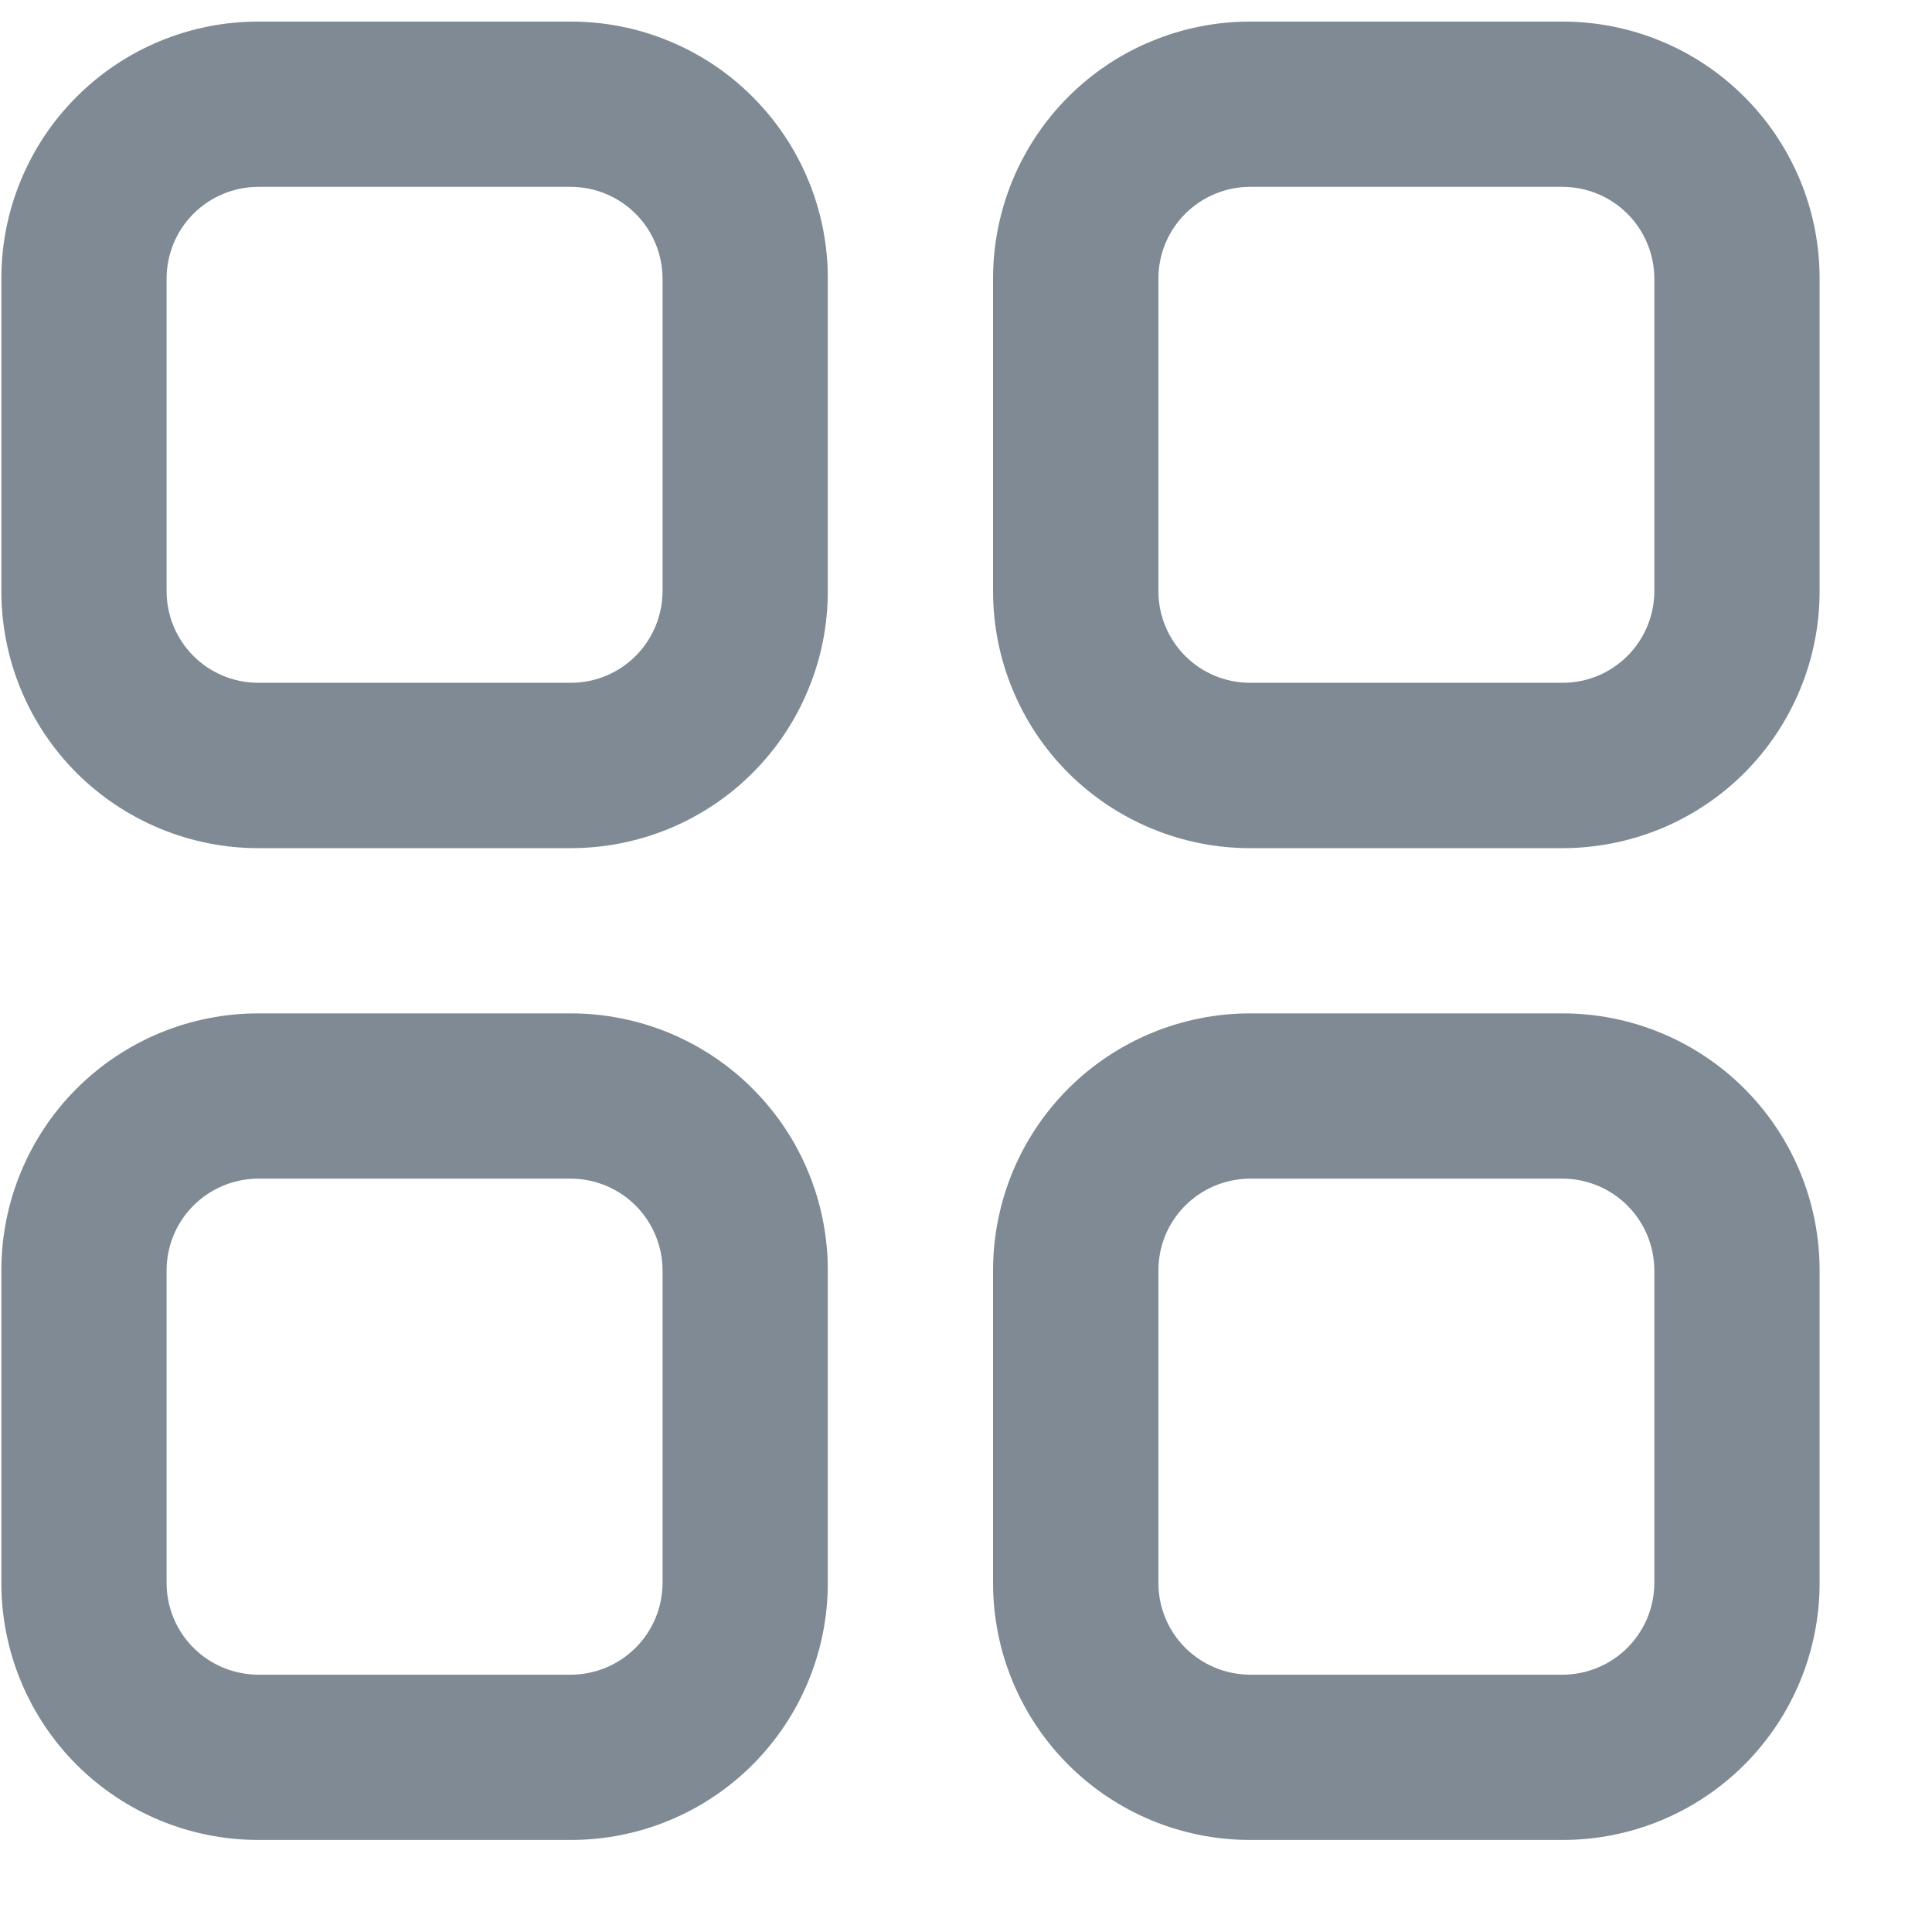 <svg width="17" height="17" viewBox="0 0 17 17" fill="none" xmlns="http://www.w3.org/2000/svg">
<path d="M13.751 0.19H10.999C10.702 0.19 10.408 0.248 10.134 0.362C9.859 0.475 9.61 0.642 9.4 0.852C9.19 1.062 9.024 1.311 8.91 1.585C8.797 1.859 8.738 2.153 8.738 2.45V5.202C8.738 5.802 8.976 6.377 9.4 6.801C9.824 7.224 10.399 7.463 10.999 7.463H13.751C14.047 7.463 14.341 7.404 14.616 7.291C14.89 7.177 15.139 7.011 15.349 6.801C15.559 6.591 15.725 6.342 15.839 6.067C15.953 5.793 16.011 5.499 16.011 5.202V2.45C16.011 2.153 15.953 1.859 15.839 1.585C15.725 1.311 15.559 1.062 15.349 0.852C15.139 0.642 14.89 0.475 14.616 0.362C14.341 0.248 14.047 0.19 13.751 0.19ZM14.557 5.202C14.556 5.416 14.471 5.621 14.32 5.772C14.169 5.923 13.964 6.008 13.751 6.008H10.999C10.785 6.008 10.58 5.923 10.429 5.772C10.278 5.621 10.193 5.416 10.193 5.202V2.45C10.193 2.237 10.278 2.032 10.429 1.881C10.58 1.73 10.785 1.645 10.999 1.644H13.751C13.964 1.645 14.169 1.73 14.32 1.881C14.471 2.032 14.556 2.237 14.557 2.45V5.202Z" fill="#7F8A94"/>
<path d="M13.751 8.917H10.999C10.702 8.917 10.408 8.976 10.134 9.089C9.859 9.203 9.61 9.369 9.4 9.579C9.19 9.789 9.024 10.038 8.91 10.312C8.797 10.587 8.738 10.881 8.738 11.178V13.93C8.738 14.529 8.976 15.104 9.4 15.528C9.824 15.952 10.399 16.19 10.999 16.19H13.751C14.35 16.19 14.925 15.952 15.349 15.528C15.773 15.104 16.011 14.529 16.011 13.93V11.178C16.011 10.578 15.773 10.003 15.349 9.579C14.925 9.155 14.35 8.917 13.751 8.917ZM14.557 13.93C14.556 14.143 14.471 14.348 14.32 14.499C14.169 14.65 13.964 14.735 13.751 14.736H10.999C10.785 14.735 10.58 14.65 10.429 14.499C10.278 14.348 10.193 14.143 10.193 13.93V11.178C10.193 10.964 10.278 10.759 10.429 10.608C10.58 10.457 10.785 10.372 10.999 10.371H13.751C13.964 10.372 14.169 10.457 14.32 10.608C14.471 10.759 14.556 10.964 14.557 11.178V13.93Z" fill="#7F8A94"/>
<path d="M5.024 0.19H2.272C1.975 0.19 1.681 0.248 1.407 0.362C1.133 0.475 0.884 0.642 0.674 0.852C0.464 1.062 0.297 1.311 0.184 1.585C0.07 1.859 0.012 2.153 0.012 2.45V5.202C0.012 5.802 0.25 6.377 0.674 6.801C1.098 7.224 1.673 7.463 2.272 7.463H5.024C5.321 7.463 5.615 7.404 5.889 7.291C6.163 7.177 6.413 7.011 6.622 6.801C6.832 6.591 6.999 6.342 7.112 6.067C7.226 5.793 7.284 5.499 7.284 5.202V2.45C7.284 2.153 7.226 1.859 7.112 1.585C6.999 1.311 6.832 1.062 6.622 0.852C6.413 0.642 6.163 0.475 5.889 0.362C5.615 0.248 5.321 0.19 5.024 0.19ZM5.83 5.202C5.829 5.416 5.744 5.621 5.593 5.772C5.442 5.923 5.237 6.008 5.024 6.008H2.272C2.058 6.008 1.853 5.923 1.702 5.772C1.551 5.621 1.466 5.416 1.466 5.202V2.45C1.466 2.237 1.551 2.032 1.702 1.881C1.853 1.73 2.058 1.645 2.272 1.644H5.024C5.237 1.645 5.442 1.73 5.593 1.881C5.744 2.032 5.829 2.237 5.83 2.45V5.202Z" fill="#7F8A94"/>
<path d="M5.024 8.917H2.272C1.975 8.917 1.681 8.976 1.407 9.089C1.133 9.203 0.884 9.369 0.674 9.579C0.464 9.789 0.297 10.039 0.184 10.313C0.07 10.587 0.012 10.881 0.012 11.178V13.93C0.012 14.529 0.25 15.104 0.674 15.528C1.098 15.952 1.673 16.19 2.272 16.19H5.024C5.624 16.19 6.198 15.952 6.622 15.528C7.046 15.104 7.284 14.529 7.284 13.93V11.178C7.284 10.881 7.226 10.587 7.112 10.312C6.999 10.038 6.832 9.789 6.622 9.579C6.412 9.369 6.163 9.203 5.889 9.089C5.615 8.976 5.321 8.917 5.024 8.917ZM5.83 13.93C5.829 14.143 5.744 14.348 5.593 14.499C5.442 14.65 5.237 14.735 5.024 14.736H2.272C2.058 14.735 1.853 14.65 1.702 14.499C1.551 14.348 1.466 14.143 1.466 13.93V11.178C1.466 10.964 1.551 10.759 1.702 10.608C1.853 10.457 2.058 10.372 2.272 10.371H5.024C5.237 10.372 5.442 10.457 5.593 10.608C5.744 10.759 5.829 10.964 5.83 11.178V13.93Z" fill="#7F8A94"/>
</svg>
